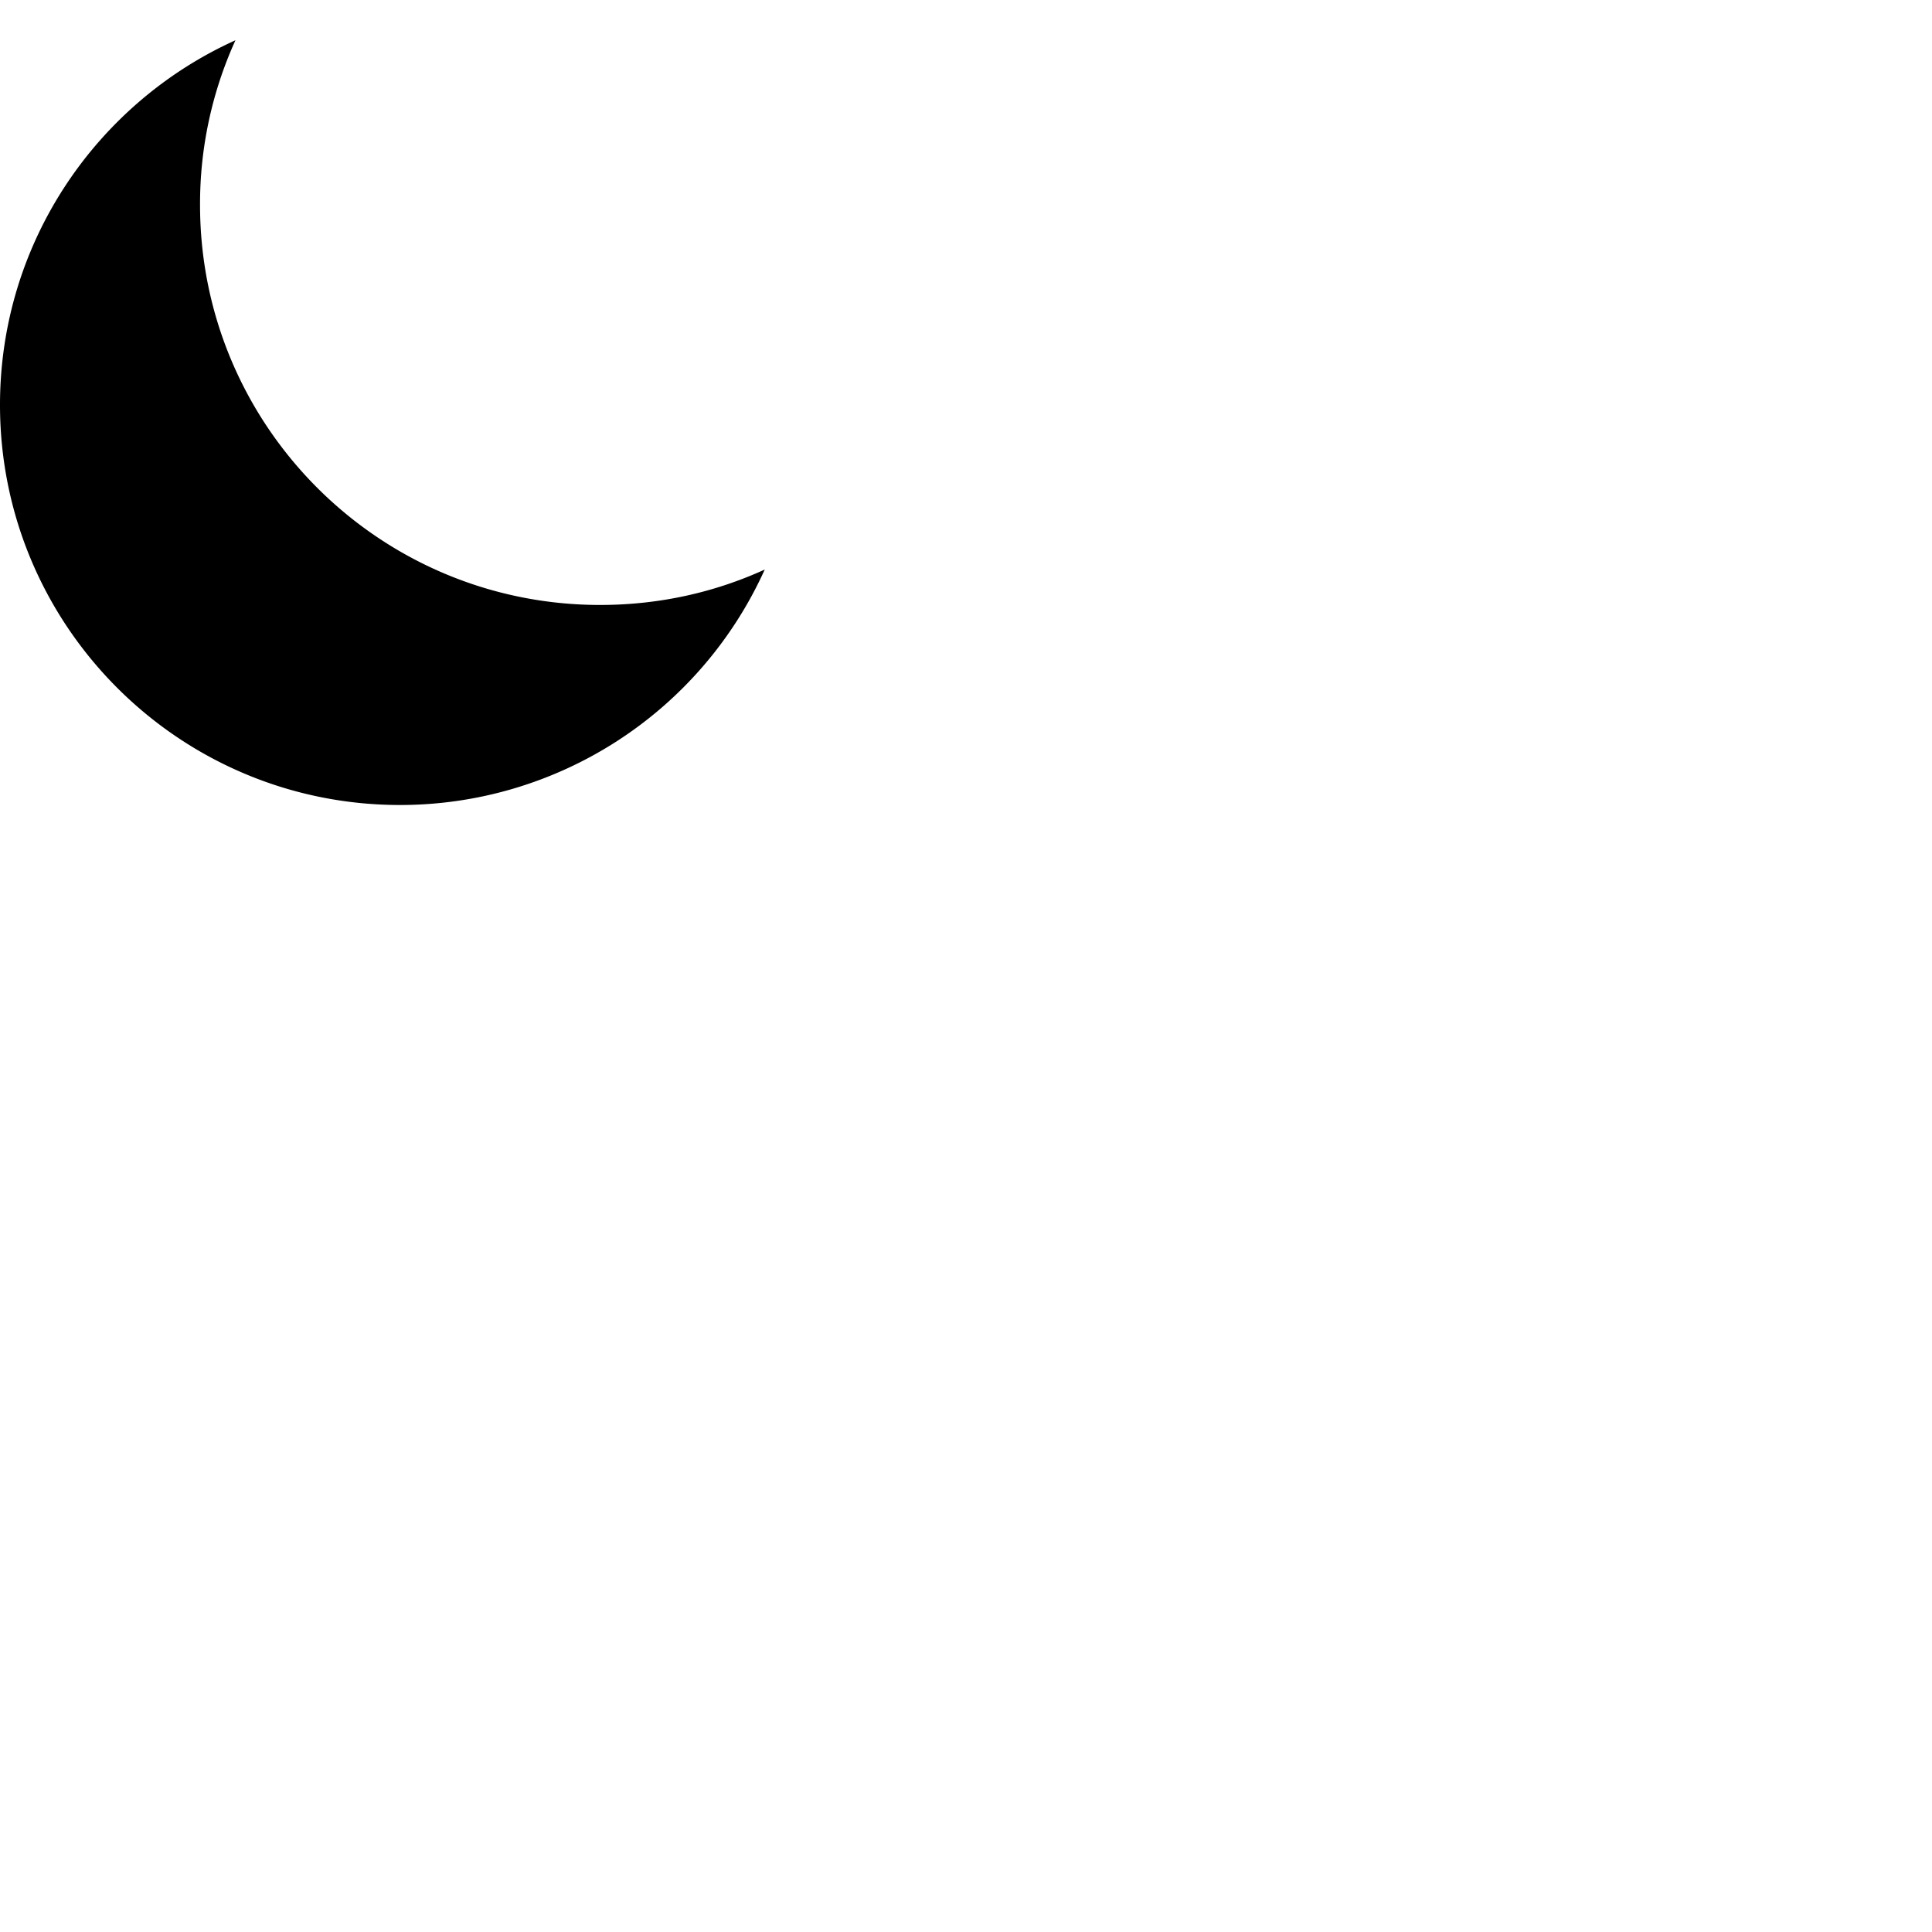 <svg width="24" height="24" viewBox="0 0 48 48" fill="none" xmlns="http://www.w3.org/2000/svg"><path d="M19 14.15A9.94 9.94 0 019.94 20C4.45 20 0 15.55 0 10.06 0 6.03 2.4 2.56 5.85 1a9.811 9.811 0 00-.88 4.09c0 5.49 4.45 9.94 9.94 9.94 1.46 0 2.84-.31 4.09-.88z" fill="currentColor"/></svg>